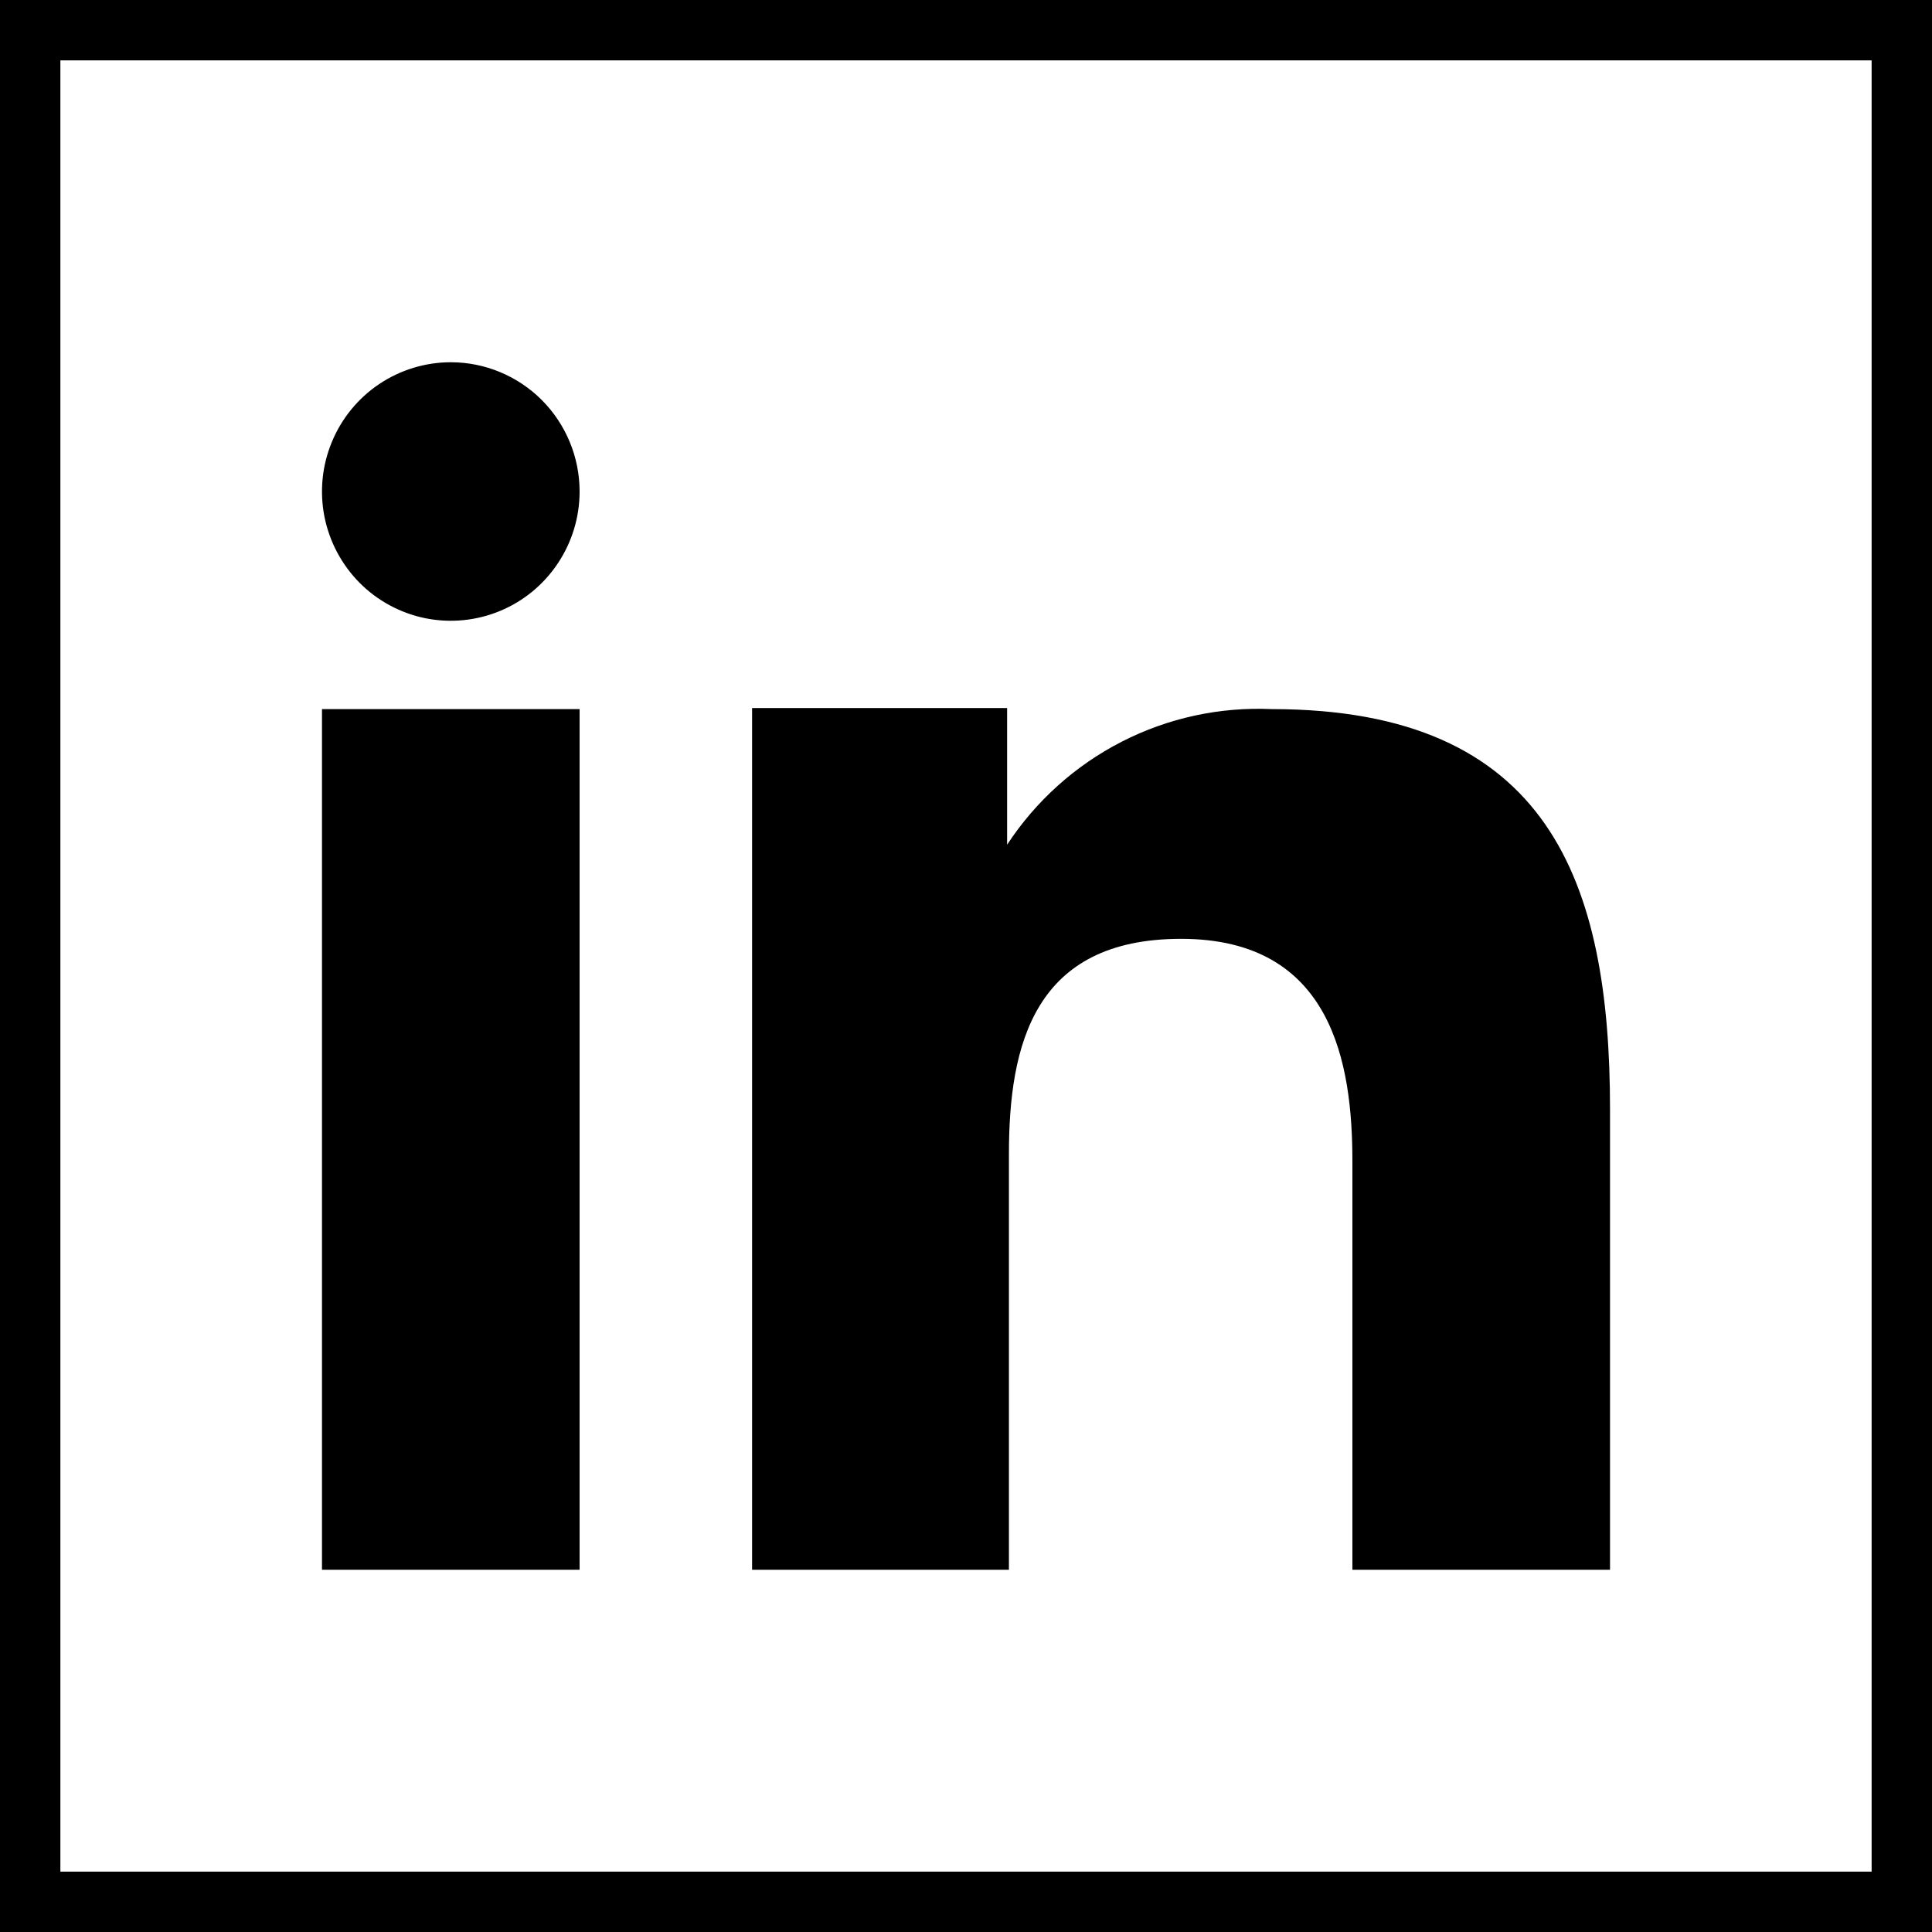 <svg width="32" height="32" viewBox="0 0 32 32" fill="none" xmlns="http://www.w3.org/2000/svg">
<rect x="0.5" y="0.5" width="31" height="31" stroke="black"/>
<path fill-rule="evenodd" clip-rule="evenodd" d="M16.681 11.727V13.991C17.155 13.268 17.808 12.68 18.577 12.286C19.345 11.892 20.203 11.706 21.064 11.745C25.671 11.745 26.667 14.625 26.667 18.371V26H22.4V19.238C22.4 17.625 22.074 15.55 19.563 15.55C17.126 15.55 16.711 17.305 16.711 19.118V26H12.457V11.727H16.681Z" fill="black"/>
<path fill-rule="evenodd" clip-rule="evenodd" d="M9.6 8.141C9.6 8.564 9.475 8.978 9.24 9.33C9.006 9.682 8.673 9.957 8.283 10.119C7.893 10.281 7.464 10.323 7.05 10.241C6.637 10.158 6.256 9.954 5.958 9.655C5.66 9.355 5.457 8.974 5.374 8.559C5.292 8.143 5.334 7.713 5.496 7.322C5.657 6.93 5.931 6.596 6.281 6.361C6.632 6.126 7.045 6 7.467 6C8.032 6 8.575 6.226 8.975 6.627C9.375 7.029 9.6 7.573 9.6 8.141Z" fill="black"/>
<path d="M9.6 11.745H5.333V26H9.6V11.745Z" fill="black"/>
</svg>
